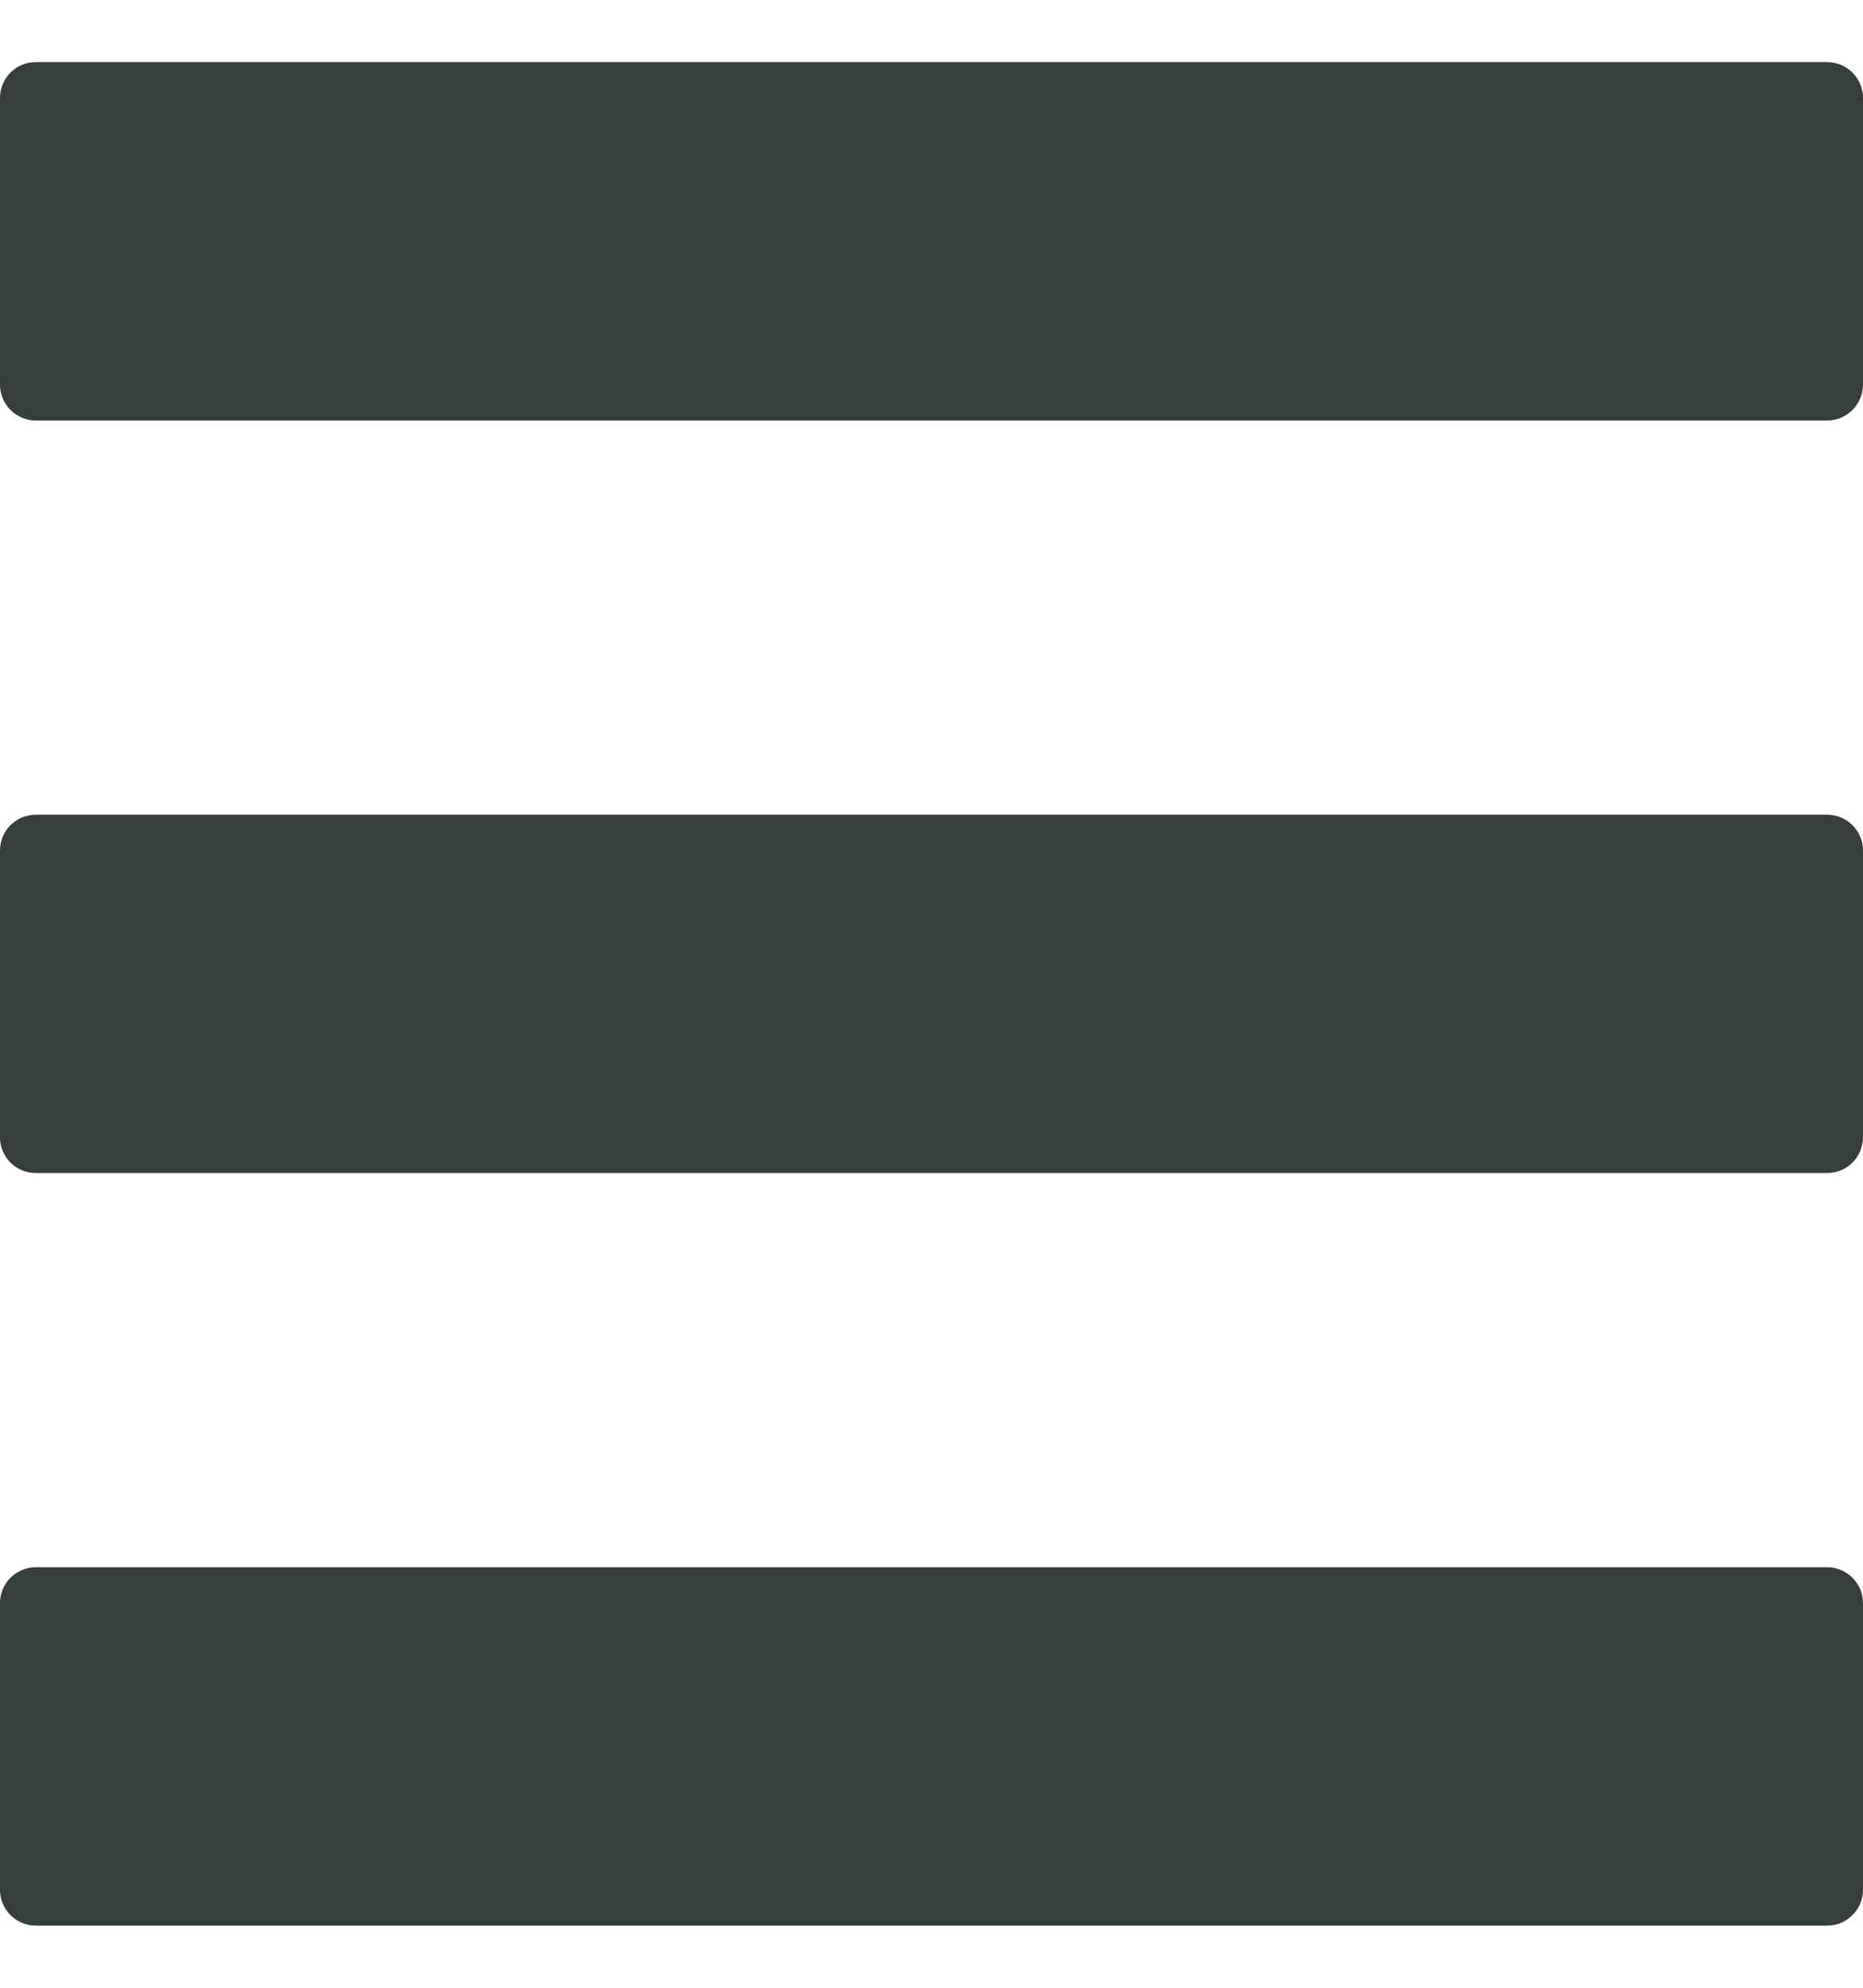 <svg width="15" height="16" viewBox="0 0 15 16" fill="none" xmlns="http://www.w3.org/2000/svg">
<path d="M0.288 0.5H14.711C14.788 0.5 14.861 0.53 14.915 0.584C14.97 0.639 15 0.712 15 0.788V3.096C15 3.173 14.97 3.246 14.915 3.3C14.861 3.354 14.788 3.385 14.711 3.385H0.288C0.212 3.385 0.139 3.354 0.084 3.3C0.03 3.246 0 3.173 0 3.096V0.788C0 0.712 0.03 0.639 0.084 0.584C0.139 0.53 0.212 0.5 0.288 0.5ZM0.288 6.558H14.711C14.788 6.558 14.861 6.588 14.915 6.642C14.97 6.696 15 6.77 15 6.846V9.154C15 9.23 14.97 9.304 14.915 9.358C14.861 9.412 14.788 9.442 14.711 9.442H0.288C0.212 9.442 0.139 9.412 0.084 9.358C0.03 9.304 0 9.23 0 9.154V6.846C0 6.77 0.03 6.696 0.084 6.642C0.139 6.588 0.212 6.558 0.288 6.558ZM0.288 12.615H14.711C14.788 12.615 14.861 12.646 14.915 12.7C14.97 12.754 15 12.827 15 12.904V15.211C15 15.288 14.97 15.361 14.915 15.415C14.861 15.47 14.788 15.5 14.711 15.5H0.288C0.212 15.5 0.139 15.47 0.084 15.415C0.03 15.361 0 15.288 0 15.211V12.904C0 12.827 0.03 12.754 0.084 12.7C0.139 12.646 0.212 12.615 0.288 12.615Z" fill="#363F39"/>
</svg>
